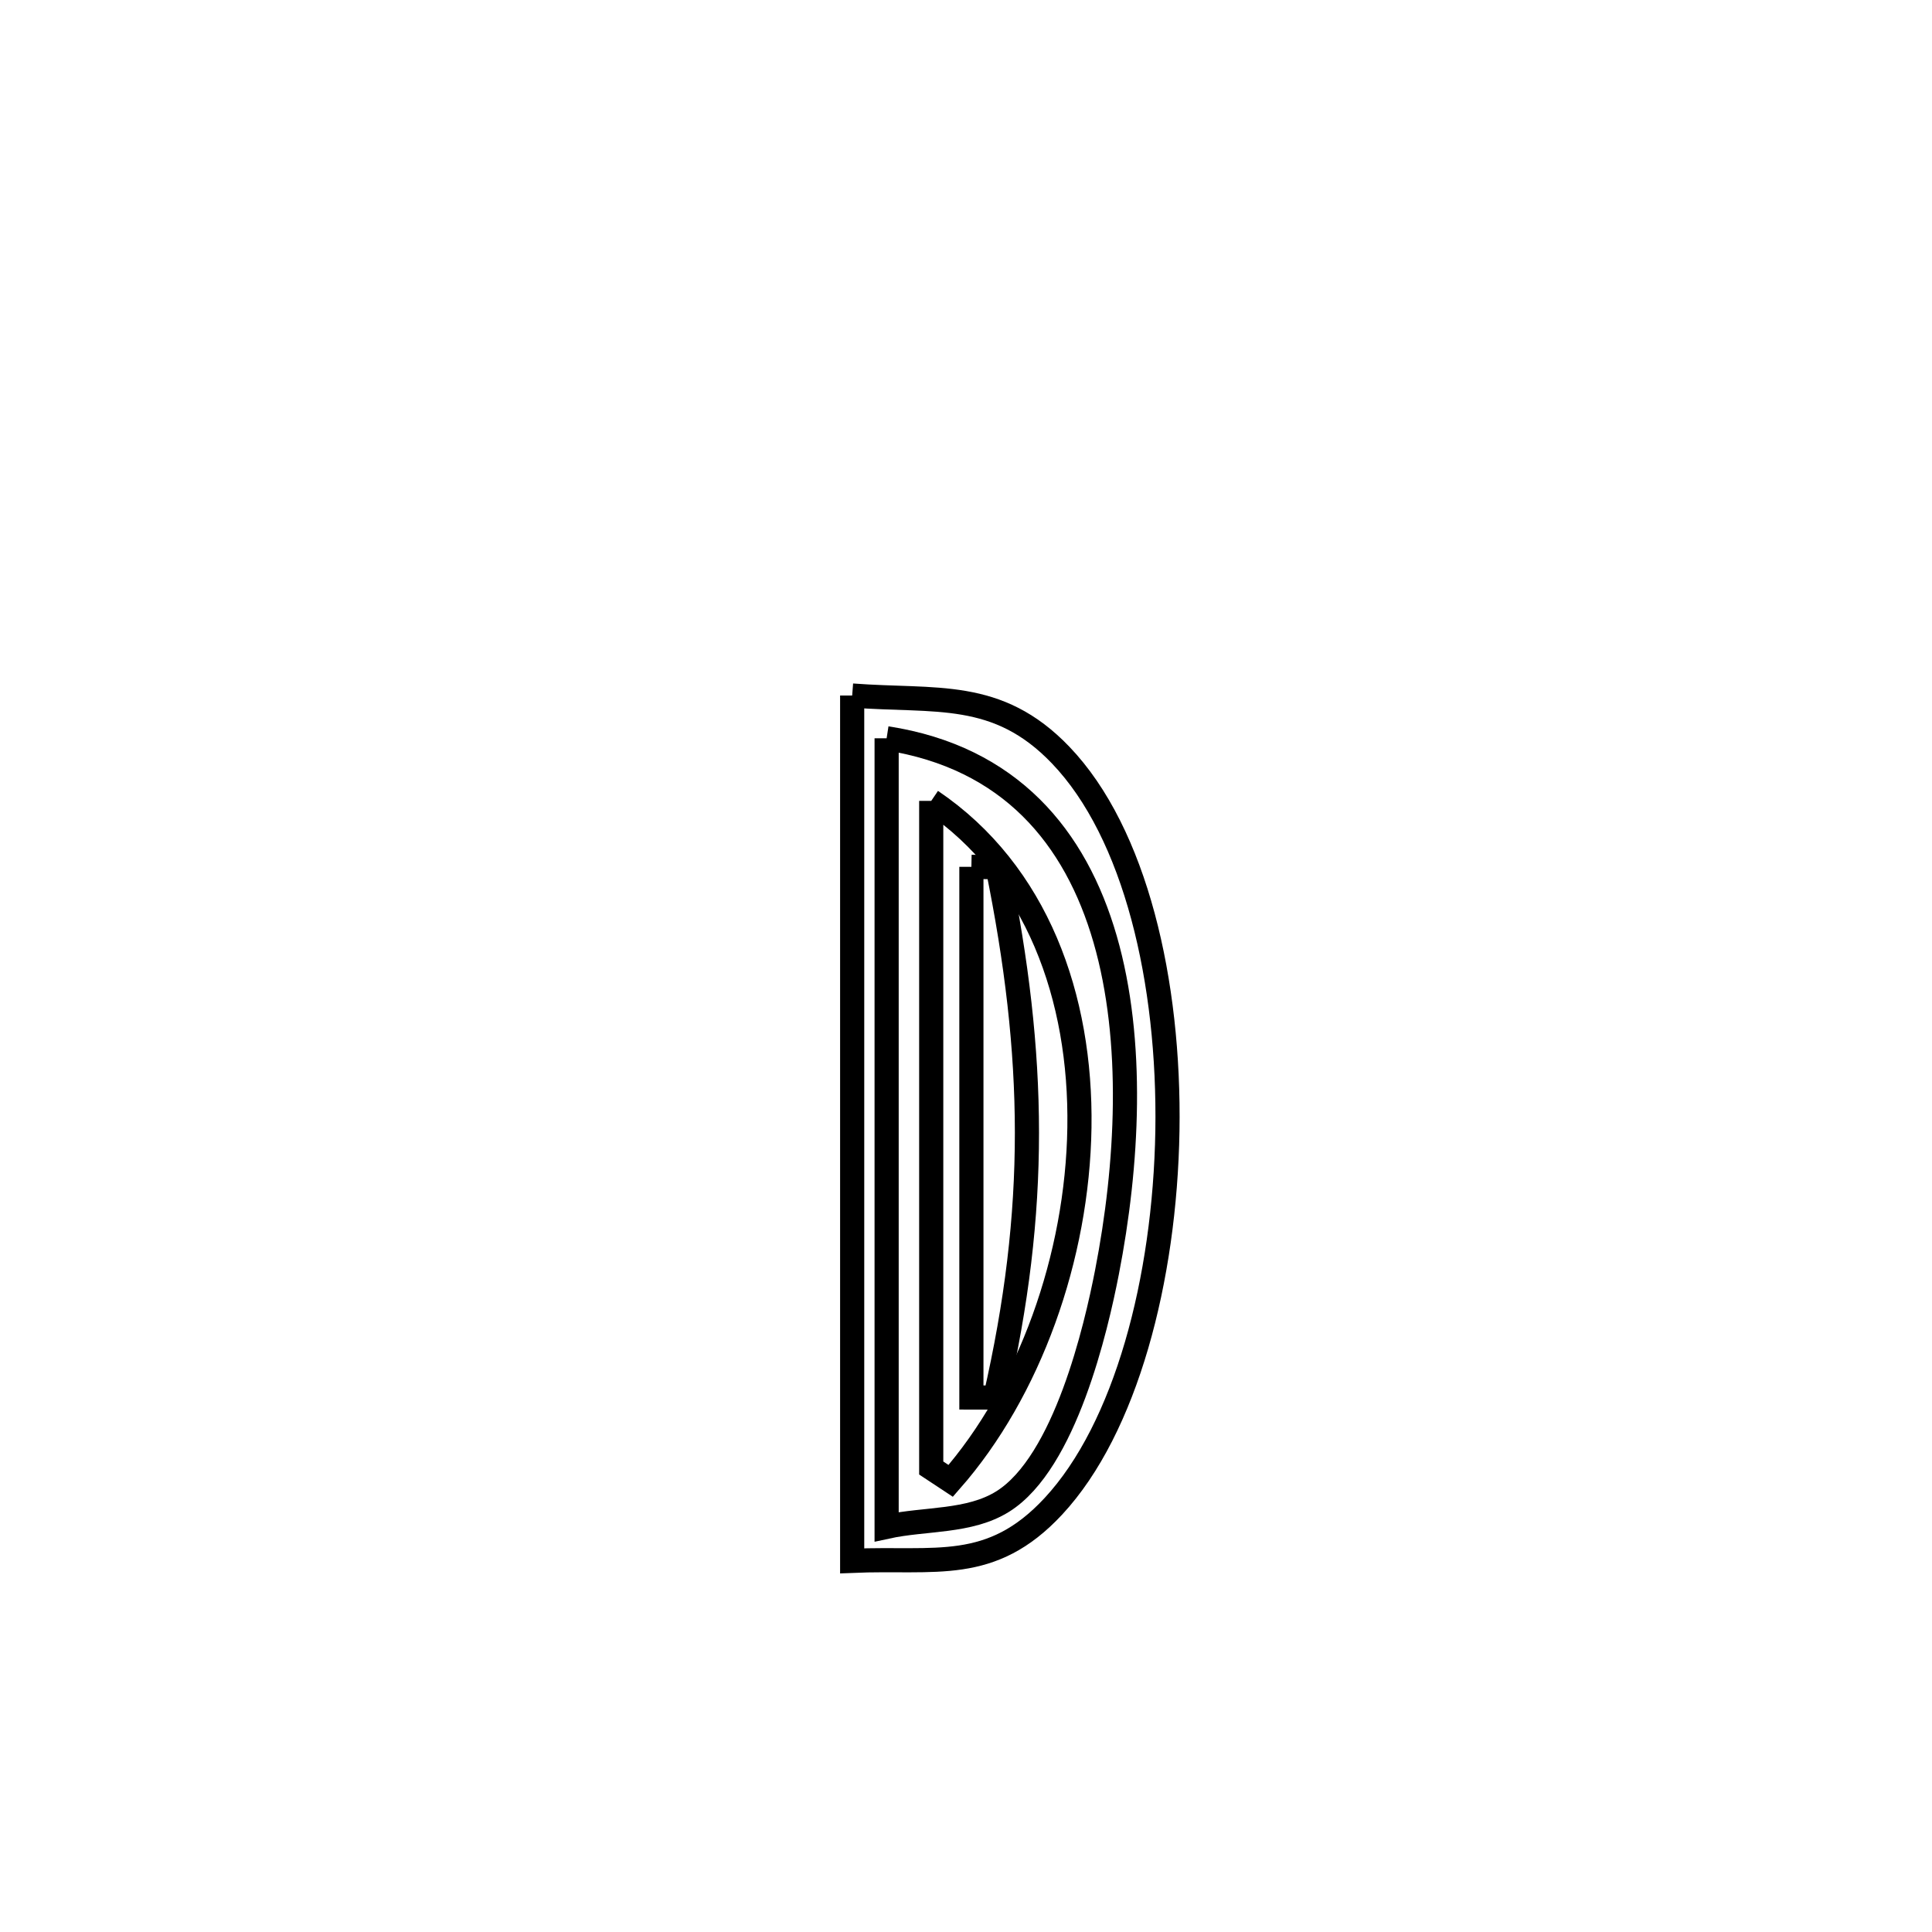 <svg xmlns="http://www.w3.org/2000/svg" viewBox="0.0 0.0 24.0 24.0" height="200px" width="200px"><path fill="none" stroke="black" stroke-width=".3" stroke-opacity="1.0"  filling="0" d="M10.586 8.64 L10.586 8.64 C11.626 8.72 12.388 8.558 13.175 9.379 C14.106 10.35 14.532 12.199 14.502 14.048 C14.471 15.897 13.984 17.744 13.086 18.711 C12.31 19.547 11.622 19.345 10.586 19.389 L10.586 19.389 C10.586 17.597 10.586 15.806 10.586 14.014 C10.586 12.223 10.586 10.431 10.586 8.64 L10.586 8.64"></path>
<path fill="none" stroke="black" stroke-width=".3" stroke-opacity="1.0"  filling="0" d="M11.014 9.171 L11.014 9.171 C12.548 9.408 13.362 10.4 13.728 11.666 C14.094 12.932 14.011 14.472 13.751 15.805 C13.617 16.493 13.232 18.166 12.457 18.652 C12.04 18.913 11.495 18.861 11.014 18.966 L11.014 18.966 C11.014 17.333 11.014 15.701 11.014 14.068 C11.014 12.436 11.014 10.804 11.014 9.171 L11.014 9.171"></path>
<path fill="none" stroke="black" stroke-width=".3" stroke-opacity="1.0"  filling="0" d="M11.568 9.949 L11.568 9.949 C12.884 10.839 13.433 12.394 13.409 14.005 C13.385 15.616 12.788 17.283 11.81 18.396 L11.81 18.396 C11.73 18.343 11.649 18.289 11.568 18.236 L11.568 18.236 C11.568 16.855 11.568 15.474 11.568 14.093 C11.568 12.711 11.568 11.33 11.568 9.949 L11.568 9.949"></path>
<path fill="none" stroke="black" stroke-width=".3" stroke-opacity="1.0"  filling="0" d="M12.067 10.768 L12.067 10.768 C12.176 10.77 12.284 10.771 12.392 10.773 L12.392 10.773 C12.868 13.12 12.899 15.023 12.363 17.361 L12.363 17.361 C12.264 17.361 12.166 17.36 12.067 17.36 L12.067 17.36 C12.067 15.162 12.067 12.965 12.067 10.768 L12.067 10.768"></path></svg>